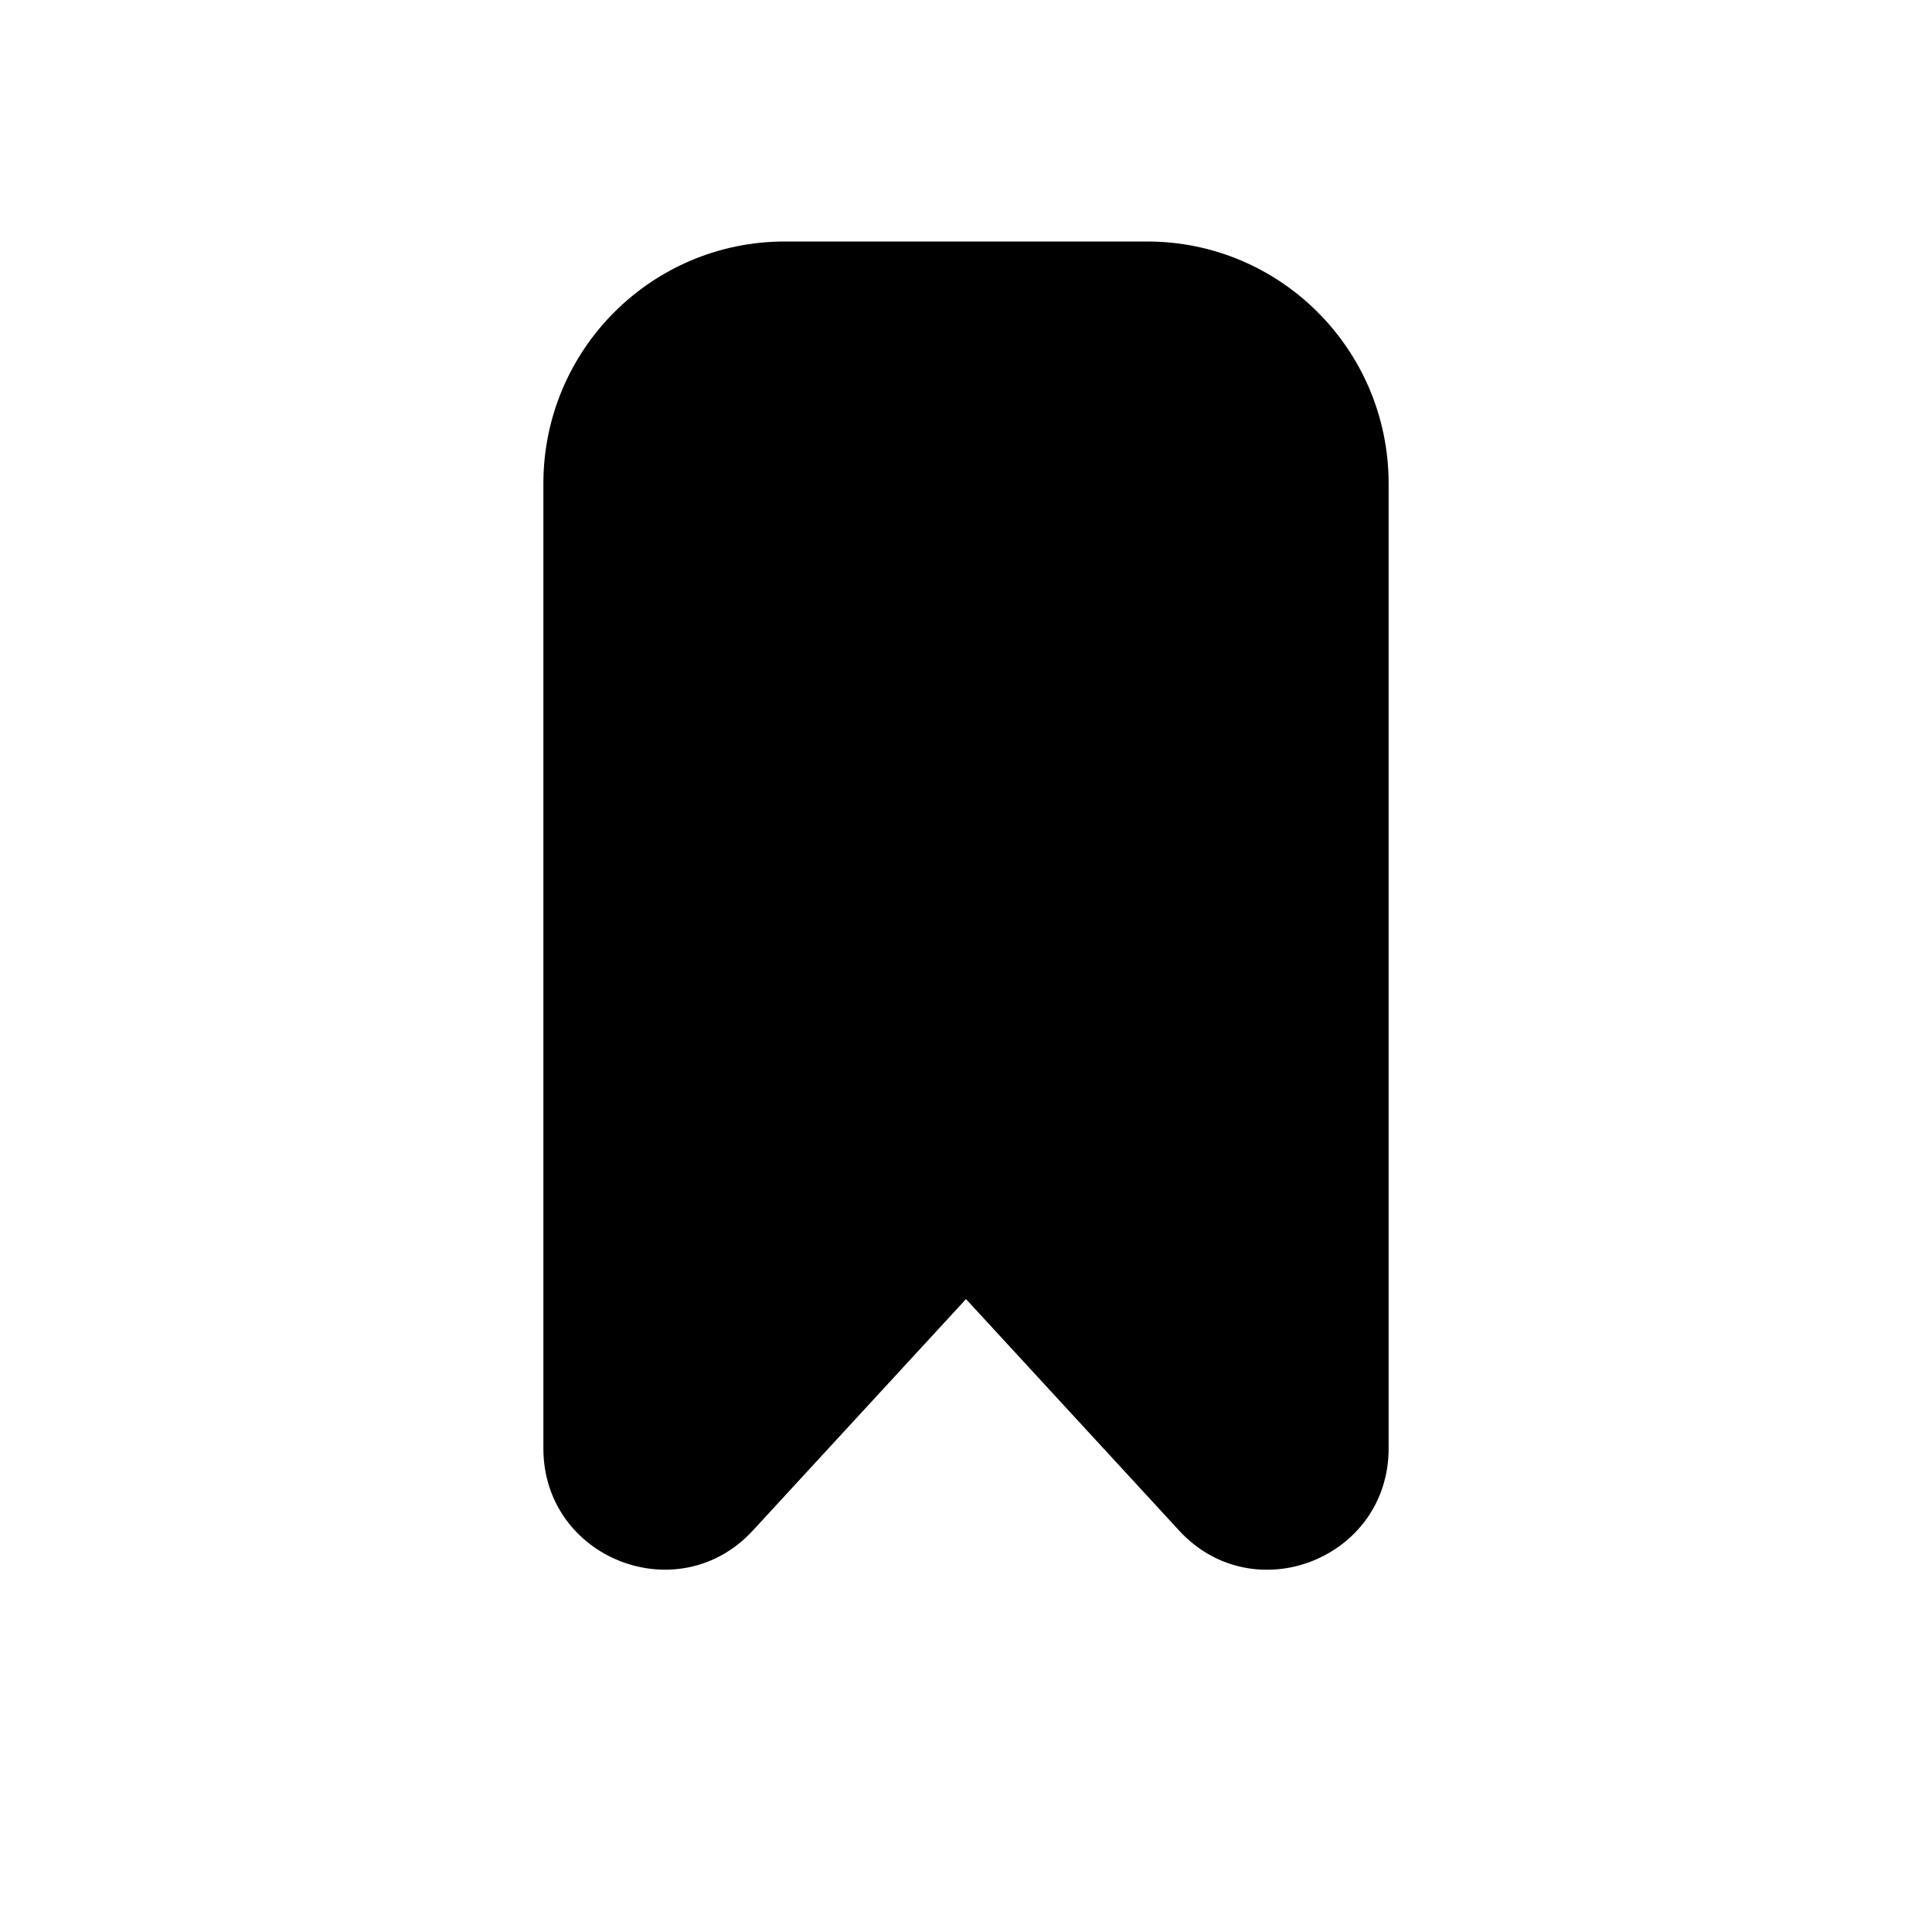 <svg width="32" height="32" fill="none" xmlns="http://www.w3.org/2000/svg"><path d="M13 4c-2.21 0-4 1.795-4 4.01v15.98c0 1.825 2.235 2.701 3.47 1.36L16 21.517l3.53 3.834c1.235 1.341 3.47.465 3.47-1.36V8.01C23 5.795 21.21 4 19 4h-6Z" fill="#000"/></svg>